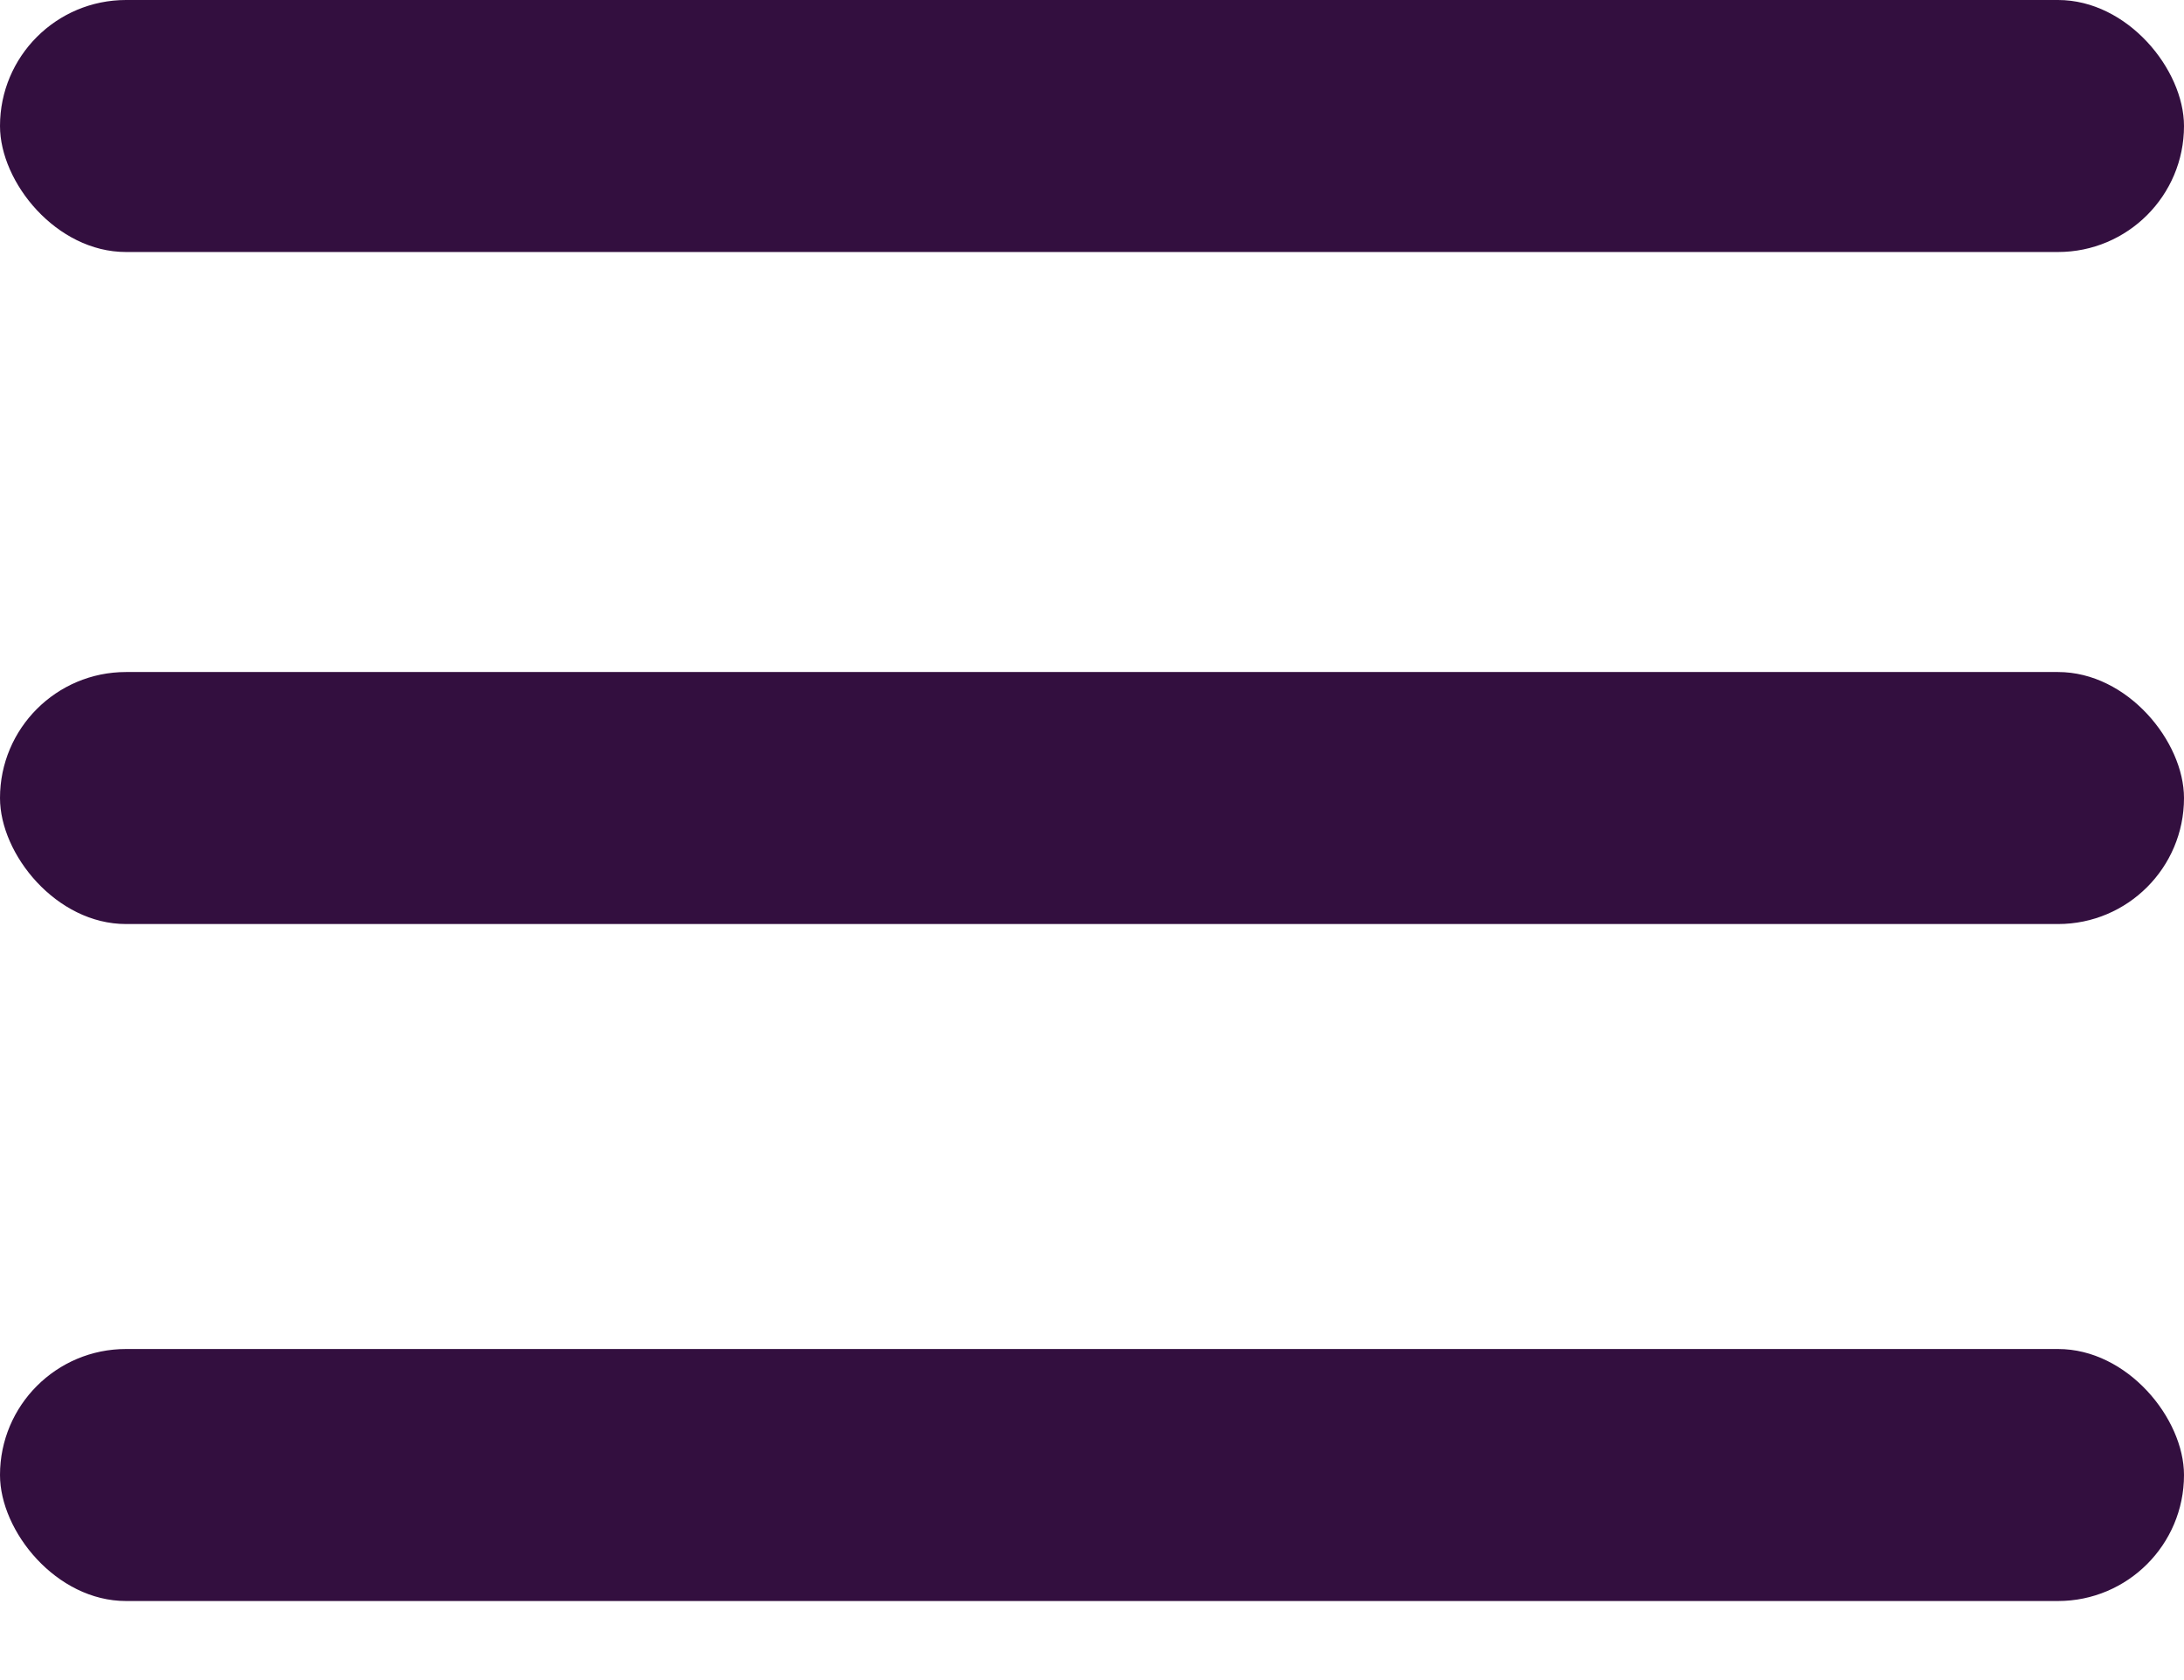 <svg width="26" height="20" viewBox="0 0 26 20" fill="none" xmlns="http://www.w3.org/2000/svg">
<rect width="26" height="3" rx="1.5" fill="#330F3F"/>
<rect y="16.059" width="26" height="3" rx="1.5" fill="#330F3F"/>
<rect y="8" width="26" height="3" rx="1.5" fill="#330F3F"/>
</svg>
